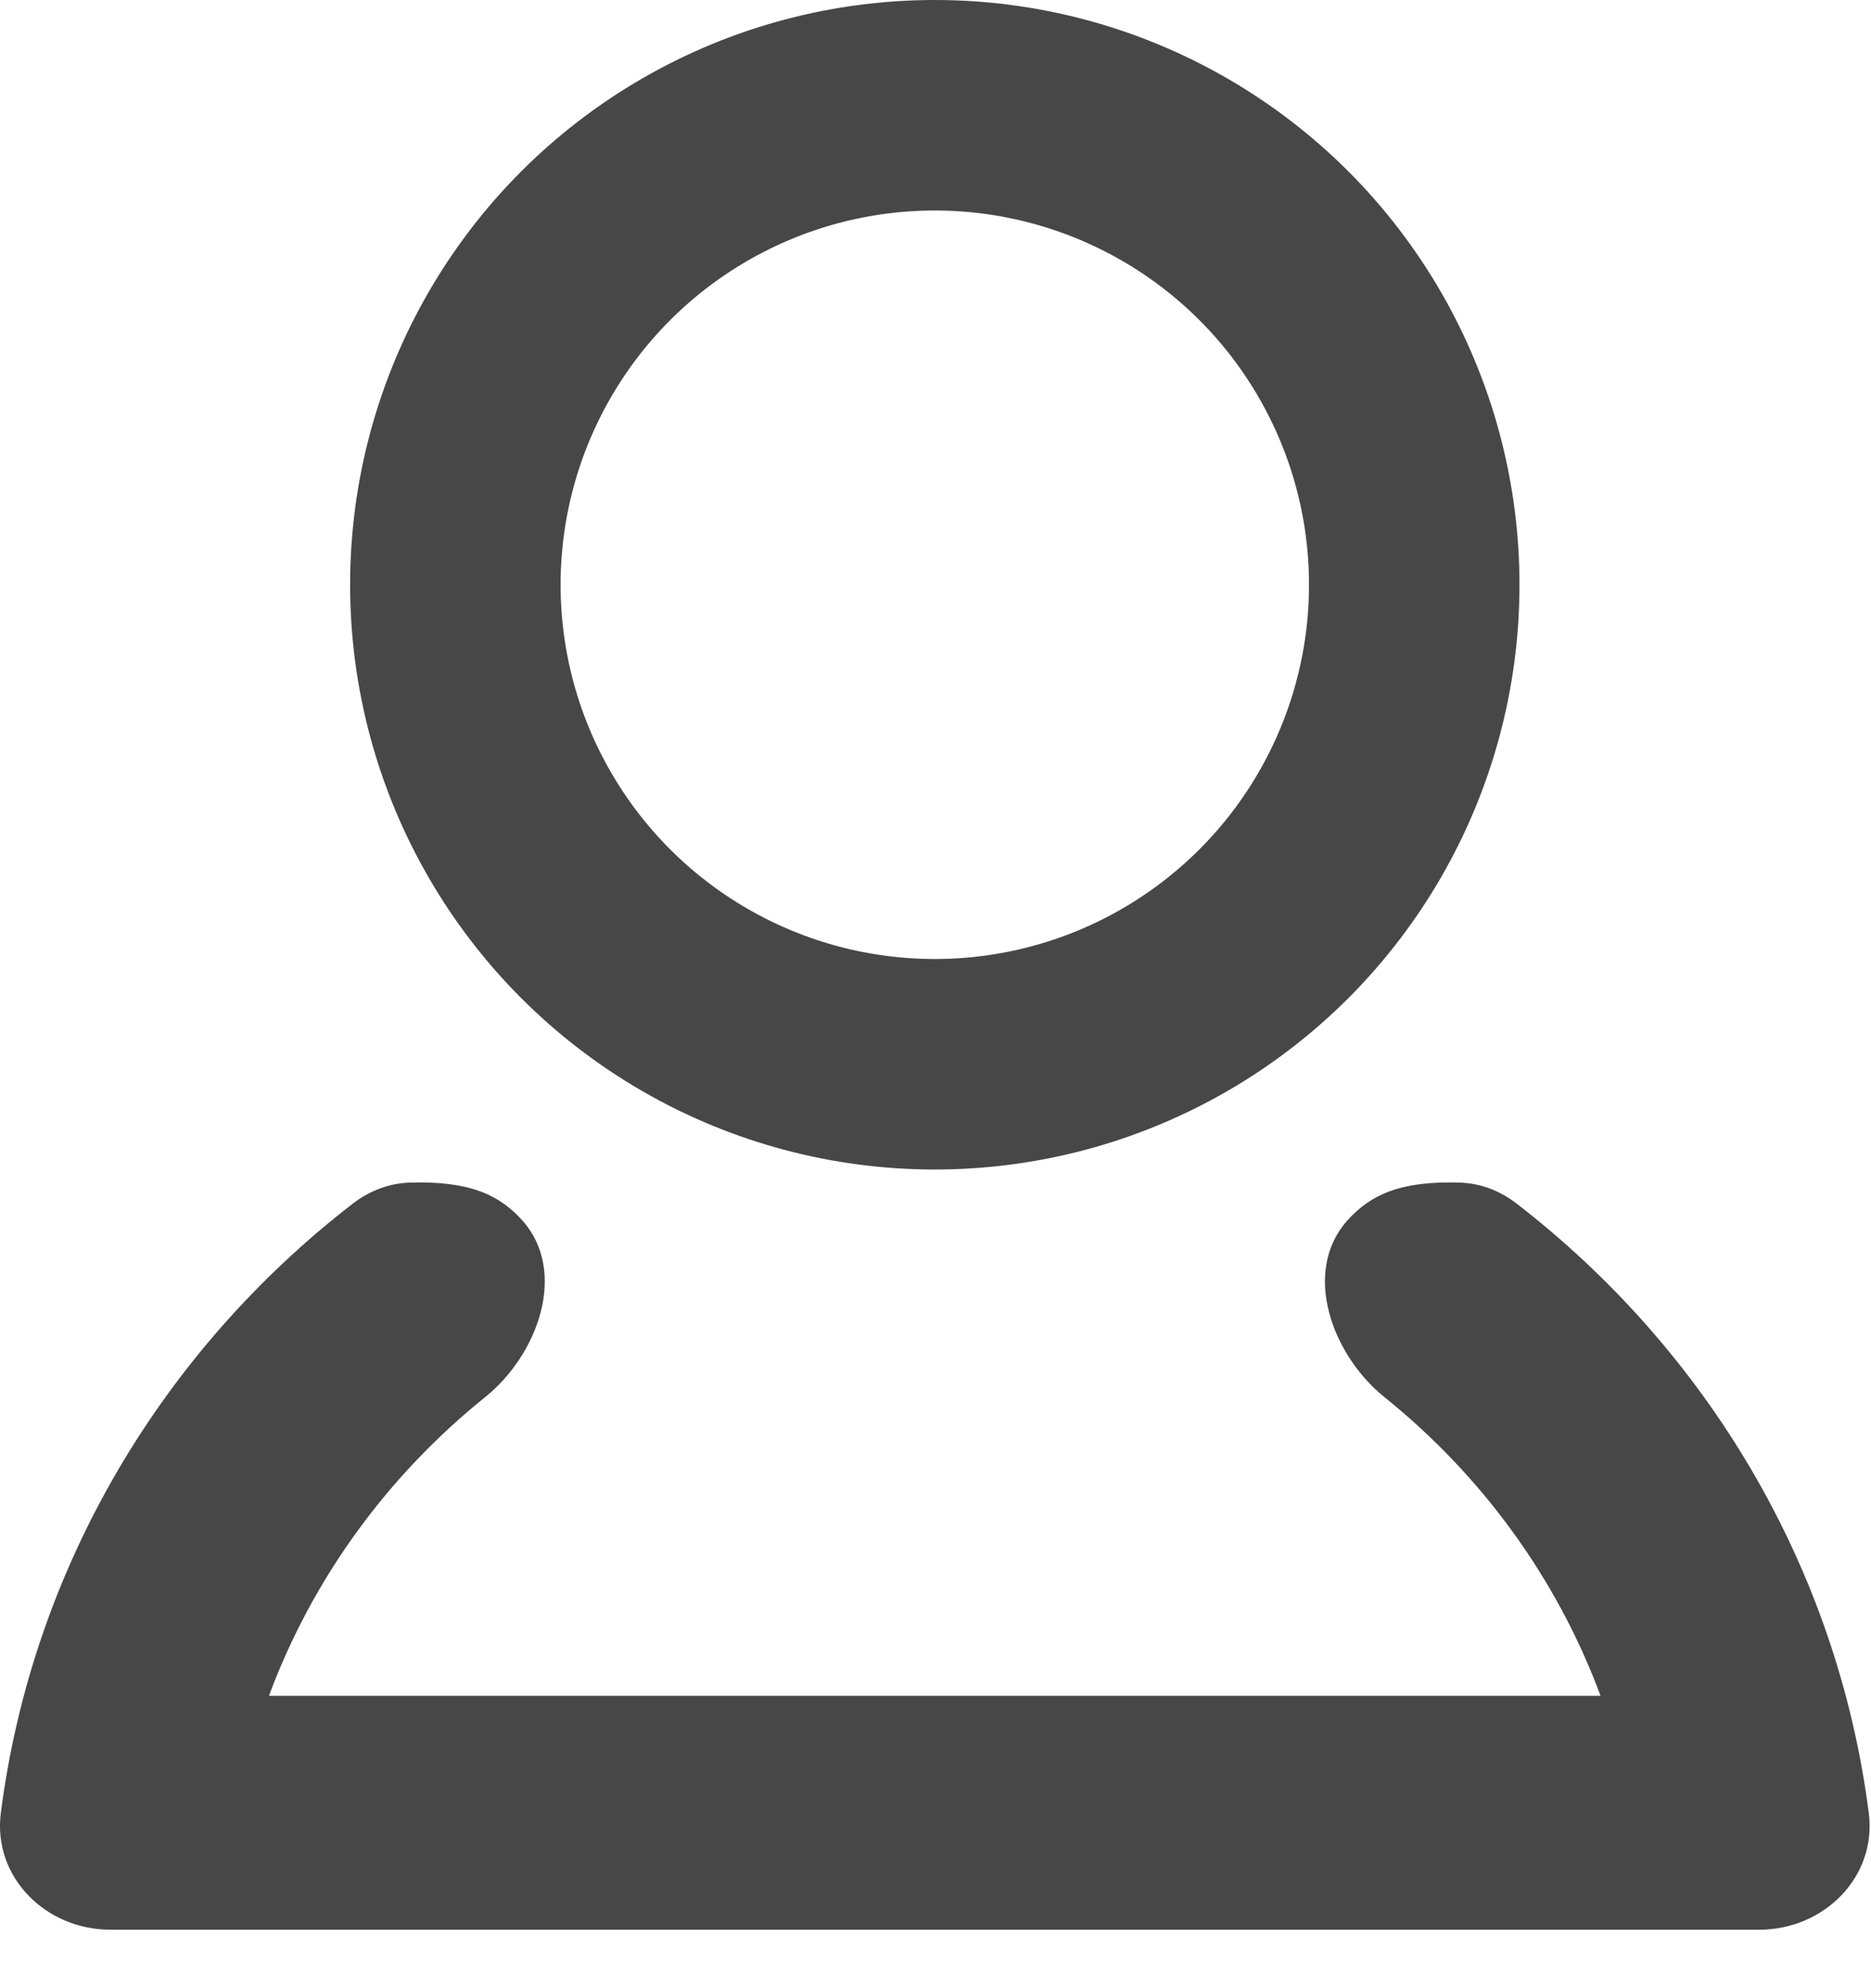 <svg width="16" height="17" viewBox="0 0 16 17" fill="none" xmlns="http://www.w3.org/2000/svg">
<path d="M3.499 10.112C3.325 10.118 3.157 10.184 3.019 10.29C1.397 11.542 0.278 13.393 0.007 15.502C-0.063 16.05 0.391 16.5 0.944 16.5H15.044C15.597 16.5 16.051 16.05 15.981 15.502C15.71 13.393 14.591 11.543 12.969 10.291C12.831 10.184 12.664 10.118 12.489 10.112C11.978 10.095 11.719 10.214 11.519 10.439C11.134 10.875 11.387 11.582 11.84 11.947C12.672 12.616 13.316 13.498 13.687 14.5H2.3C2.672 13.497 3.316 12.616 4.149 11.946C4.602 11.582 4.855 10.875 4.47 10.439C4.27 10.214 4.01 10.095 3.499 10.112Z" fill="#333333" fill-opacity="0.9"/>
<circle cx="7.994" cy="5" r="4.1" stroke="#333333" stroke-opacity="0.9" stroke-width="1.8"/>
</svg>

